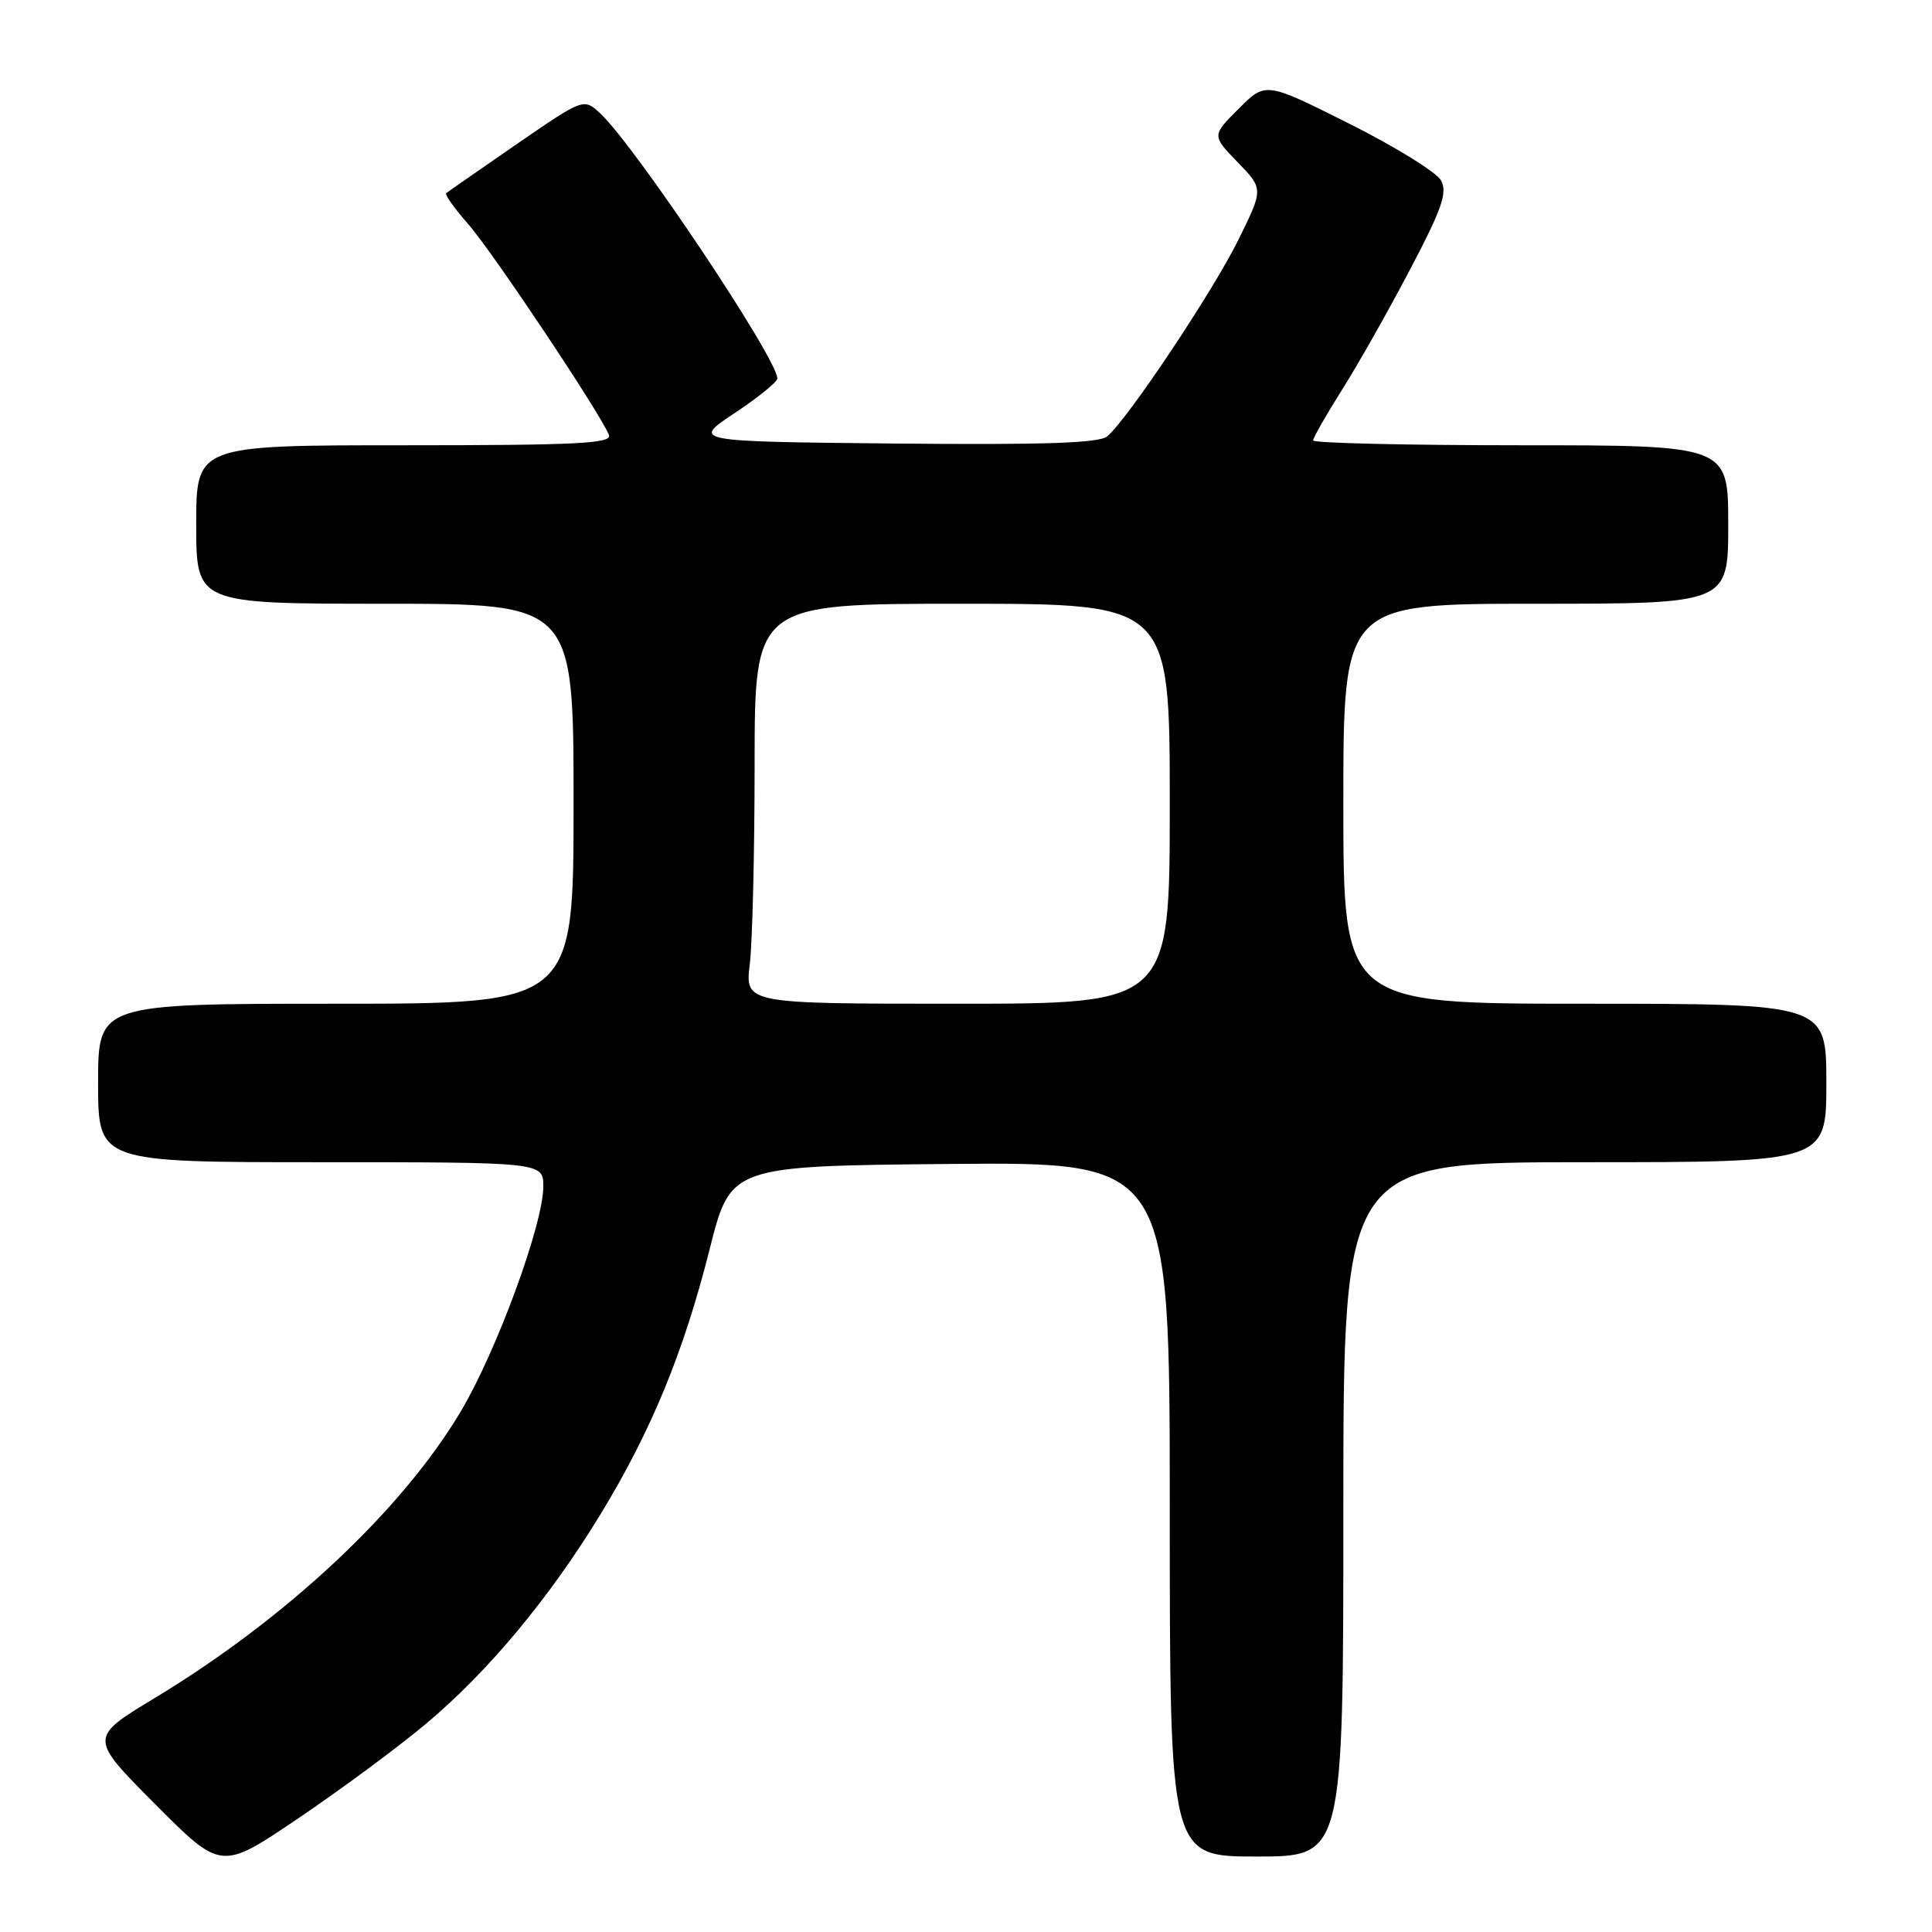 <?xml version="1.0" encoding="UTF-8" standalone="no"?>
<!DOCTYPE svg PUBLIC "-//W3C//DTD SVG 1.1//EN" "http://www.w3.org/Graphics/SVG/1.1/DTD/svg11.dtd" >
<svg xmlns="http://www.w3.org/2000/svg" xmlns:xlink="http://www.w3.org/1999/xlink" version="1.1" viewBox="0 0 256 256">
 <g >
 <path fill="currentColor"
d=" M 56.29 228.54 C 64.59 221.63 72.82 211.76 79.65 200.52 C 86.34 189.51 90.61 179.11 94.04 165.50 C 96.81 154.50 96.81 154.50 125.91 154.23 C 155.00 153.97 155.00 153.97 155.00 199.98 C 155.00 246.00 155.00 246.00 166.50 246.00 C 178.00 246.00 178.00 246.00 178.00 200.00 C 178.00 154.00 178.00 154.00 210.00 154.00 C 242.00 154.00 242.00 154.00 242.00 143.50 C 242.00 133.00 242.00 133.00 210.00 133.00 C 178.00 133.00 178.00 133.00 178.00 106.50 C 178.00 80.00 178.00 80.00 203.50 80.00 C 229.00 80.00 229.00 80.00 229.00 69.50 C 229.00 59.00 229.00 59.00 201.50 59.00 C 186.38 59.00 174.00 58.71 174.00 58.36 C 174.00 58.00 175.73 54.97 177.85 51.61 C 179.97 48.25 184.02 41.09 186.85 35.69 C 191.05 27.72 191.81 25.52 190.96 23.93 C 190.39 22.85 184.92 19.47 178.81 16.40 C 167.70 10.83 167.70 10.83 164.14 14.40 C 160.57 17.96 160.57 17.96 163.99 21.49 C 167.42 25.03 167.42 25.03 164.10 31.76 C 160.74 38.59 149.39 55.60 146.71 57.82 C 145.63 58.72 138.30 58.96 118.46 58.77 C 91.67 58.50 91.67 58.50 97.34 54.74 C 100.45 52.67 103.00 50.61 103.00 50.15 C 103.00 47.53 84.25 19.47 79.57 15.06 C 77.35 12.98 77.35 12.98 68.42 19.13 C 63.52 22.51 59.33 25.42 59.12 25.60 C 58.91 25.78 60.23 27.64 62.06 29.72 C 65.28 33.39 79.64 54.91 80.69 57.64 C 81.12 58.77 76.46 59.00 53.61 59.00 C 26.00 59.00 26.00 59.00 26.00 69.50 C 26.00 80.00 26.00 80.00 51.00 80.00 C 76.00 80.00 76.00 80.00 76.00 106.50 C 76.00 133.00 76.00 133.00 44.50 133.00 C 13.00 133.00 13.00 133.00 13.00 143.50 C 13.00 154.00 13.00 154.00 42.50 154.00 C 72.00 154.00 72.00 154.00 71.99 157.25 C 71.98 162.22 65.81 179.03 61.06 187.01 C 53.29 200.09 37.94 214.47 20.48 225.01 C 11.80 230.26 11.80 230.26 20.55 239.05 C 29.30 247.84 29.30 247.84 39.40 241.02 C 44.96 237.27 52.56 231.65 56.29 228.54 Z  M 99.35 127.75 C 99.70 124.86 99.99 112.94 99.99 101.25 C 100.00 80.00 100.00 80.00 127.50 80.00 C 155.00 80.00 155.00 80.00 155.00 106.50 C 155.00 133.00 155.00 133.00 126.86 133.00 C 98.72 133.00 98.72 133.00 99.35 127.75 Z "/>
</g>
</svg>